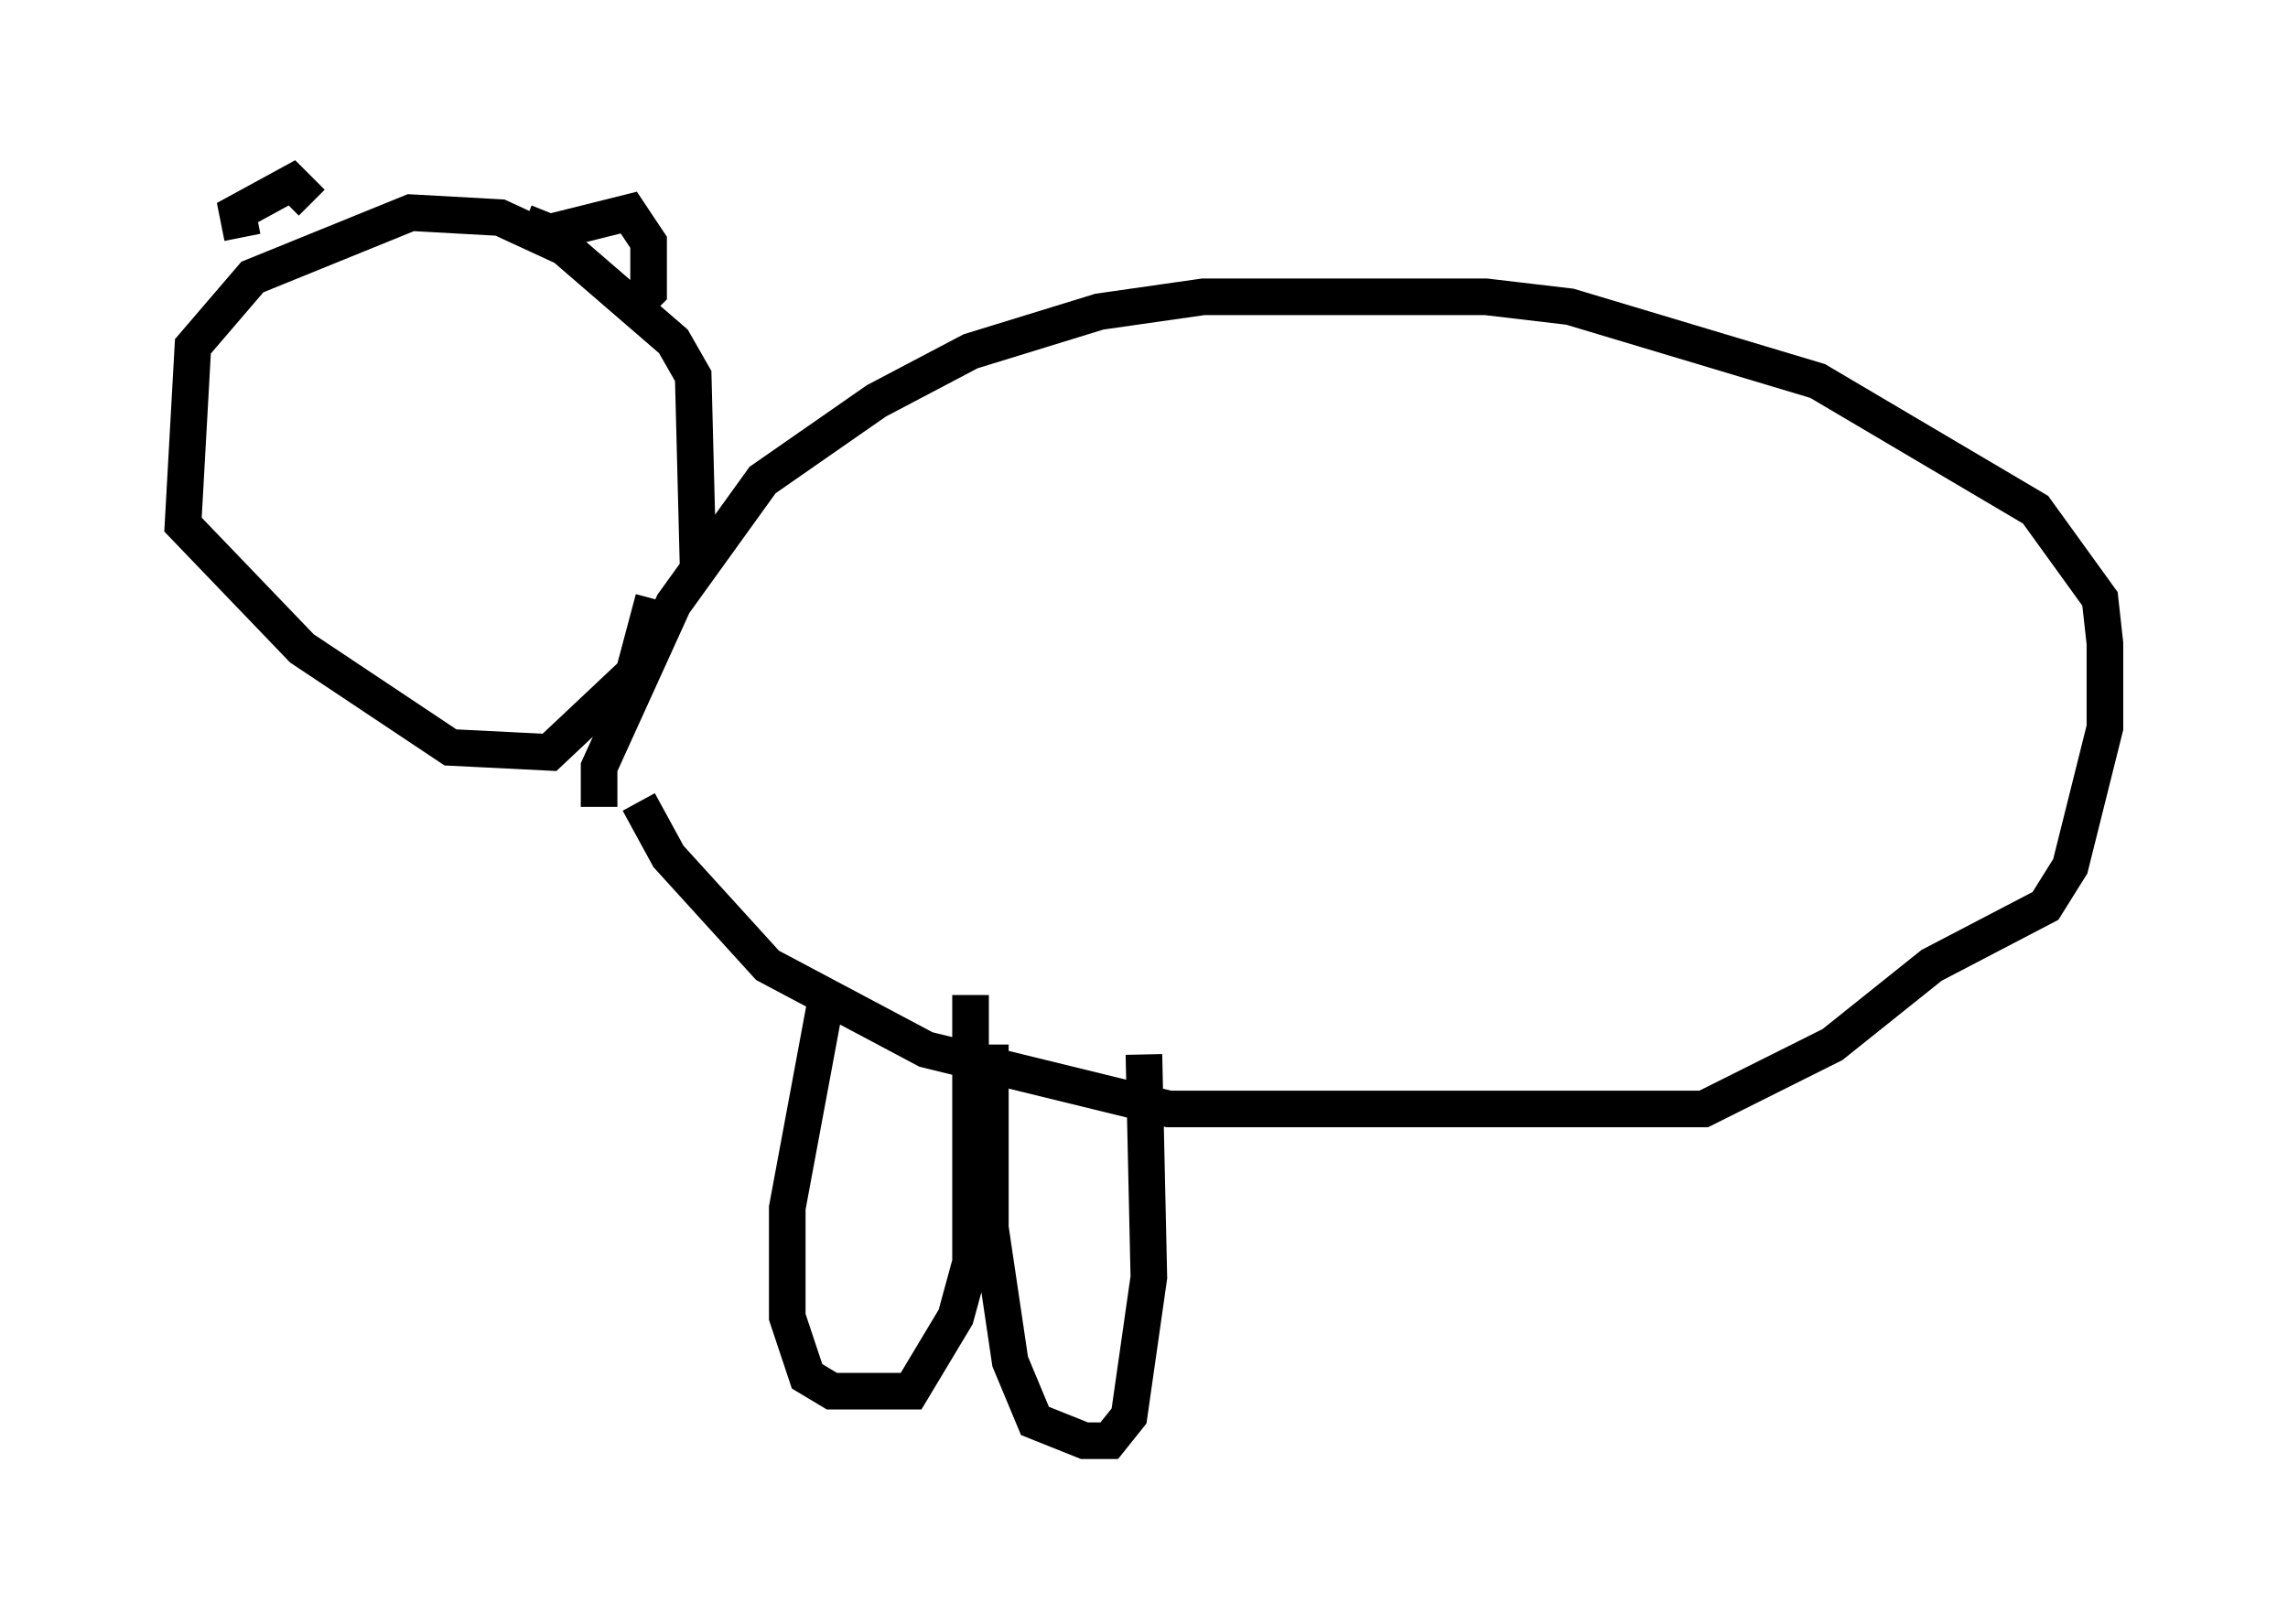 <?xml version="1.0" encoding="utf-8" ?>
<svg baseProfile="full" height="44.37" version="1.1" width="62.503" xmlns="http://www.w3.org/2000/svg" xmlns:ev="http://www.w3.org/2001/xml-events" xmlns:xlink="http://www.w3.org/1999/xlink"><defs /><rect fill="white" height="44.37" width="62.503" x="0" y="0" /><path d="M17.314, 20.426 m0.135, 1.488 l0.812, 1.488 2.706, 2.977 l4.33, 2.3 6.631, 1.624 l14.614, 0.0 3.518, -1.759 l2.706, -2.165 3.112, -1.624 l0.677, -1.083 0.947, -3.789 l0.0, -2.3 -0.135, -1.218 l-1.759, -2.436 -5.954, -3.518 l-6.766, -2.03 -2.3, -0.271 l-7.713, 0.0 -2.842, 0.406 l-3.518, 1.083 -2.571, 1.353 l-3.112, 2.165 -2.436, 3.383 l-2.03, 4.465 0.0, 1.083 m2.706, -6.495 l-0.135, -5.277 -0.541, -0.947 l-2.977, -2.571 -1.759, -0.812 l-2.436, -0.135 -4.33, 1.759 l-1.624, 1.894 -0.271, 4.871 l3.248, 3.383 4.059, 2.706 l2.706, 0.135 2.3, -2.165 l0.541, -2.03 m-11.231, -9.878 l-0.135, -0.677 1.488, -0.812 l0.541, 0.541 m5.819, 0.541 l0.677, 0.271 2.165, -0.541 l0.541, 0.812 0.0, 1.353 l-0.677, 0.677 m5.548, 18.538 l-1.083, 5.819 0.0, 2.977 l0.541, 1.624 0.677, 0.406 l2.165, 0.0 1.218, -2.03 l0.406, -1.488 0.0, -7.307 m0.541, 1.353 l0.0, 5.007 0.541, 3.654 l0.677, 1.624 1.353, 0.541 l0.677, 0.0 0.541, -0.677 l0.541, -3.789 -0.135, -6.089 " fill="none" stroke="black" stroke-width="1" /></svg>